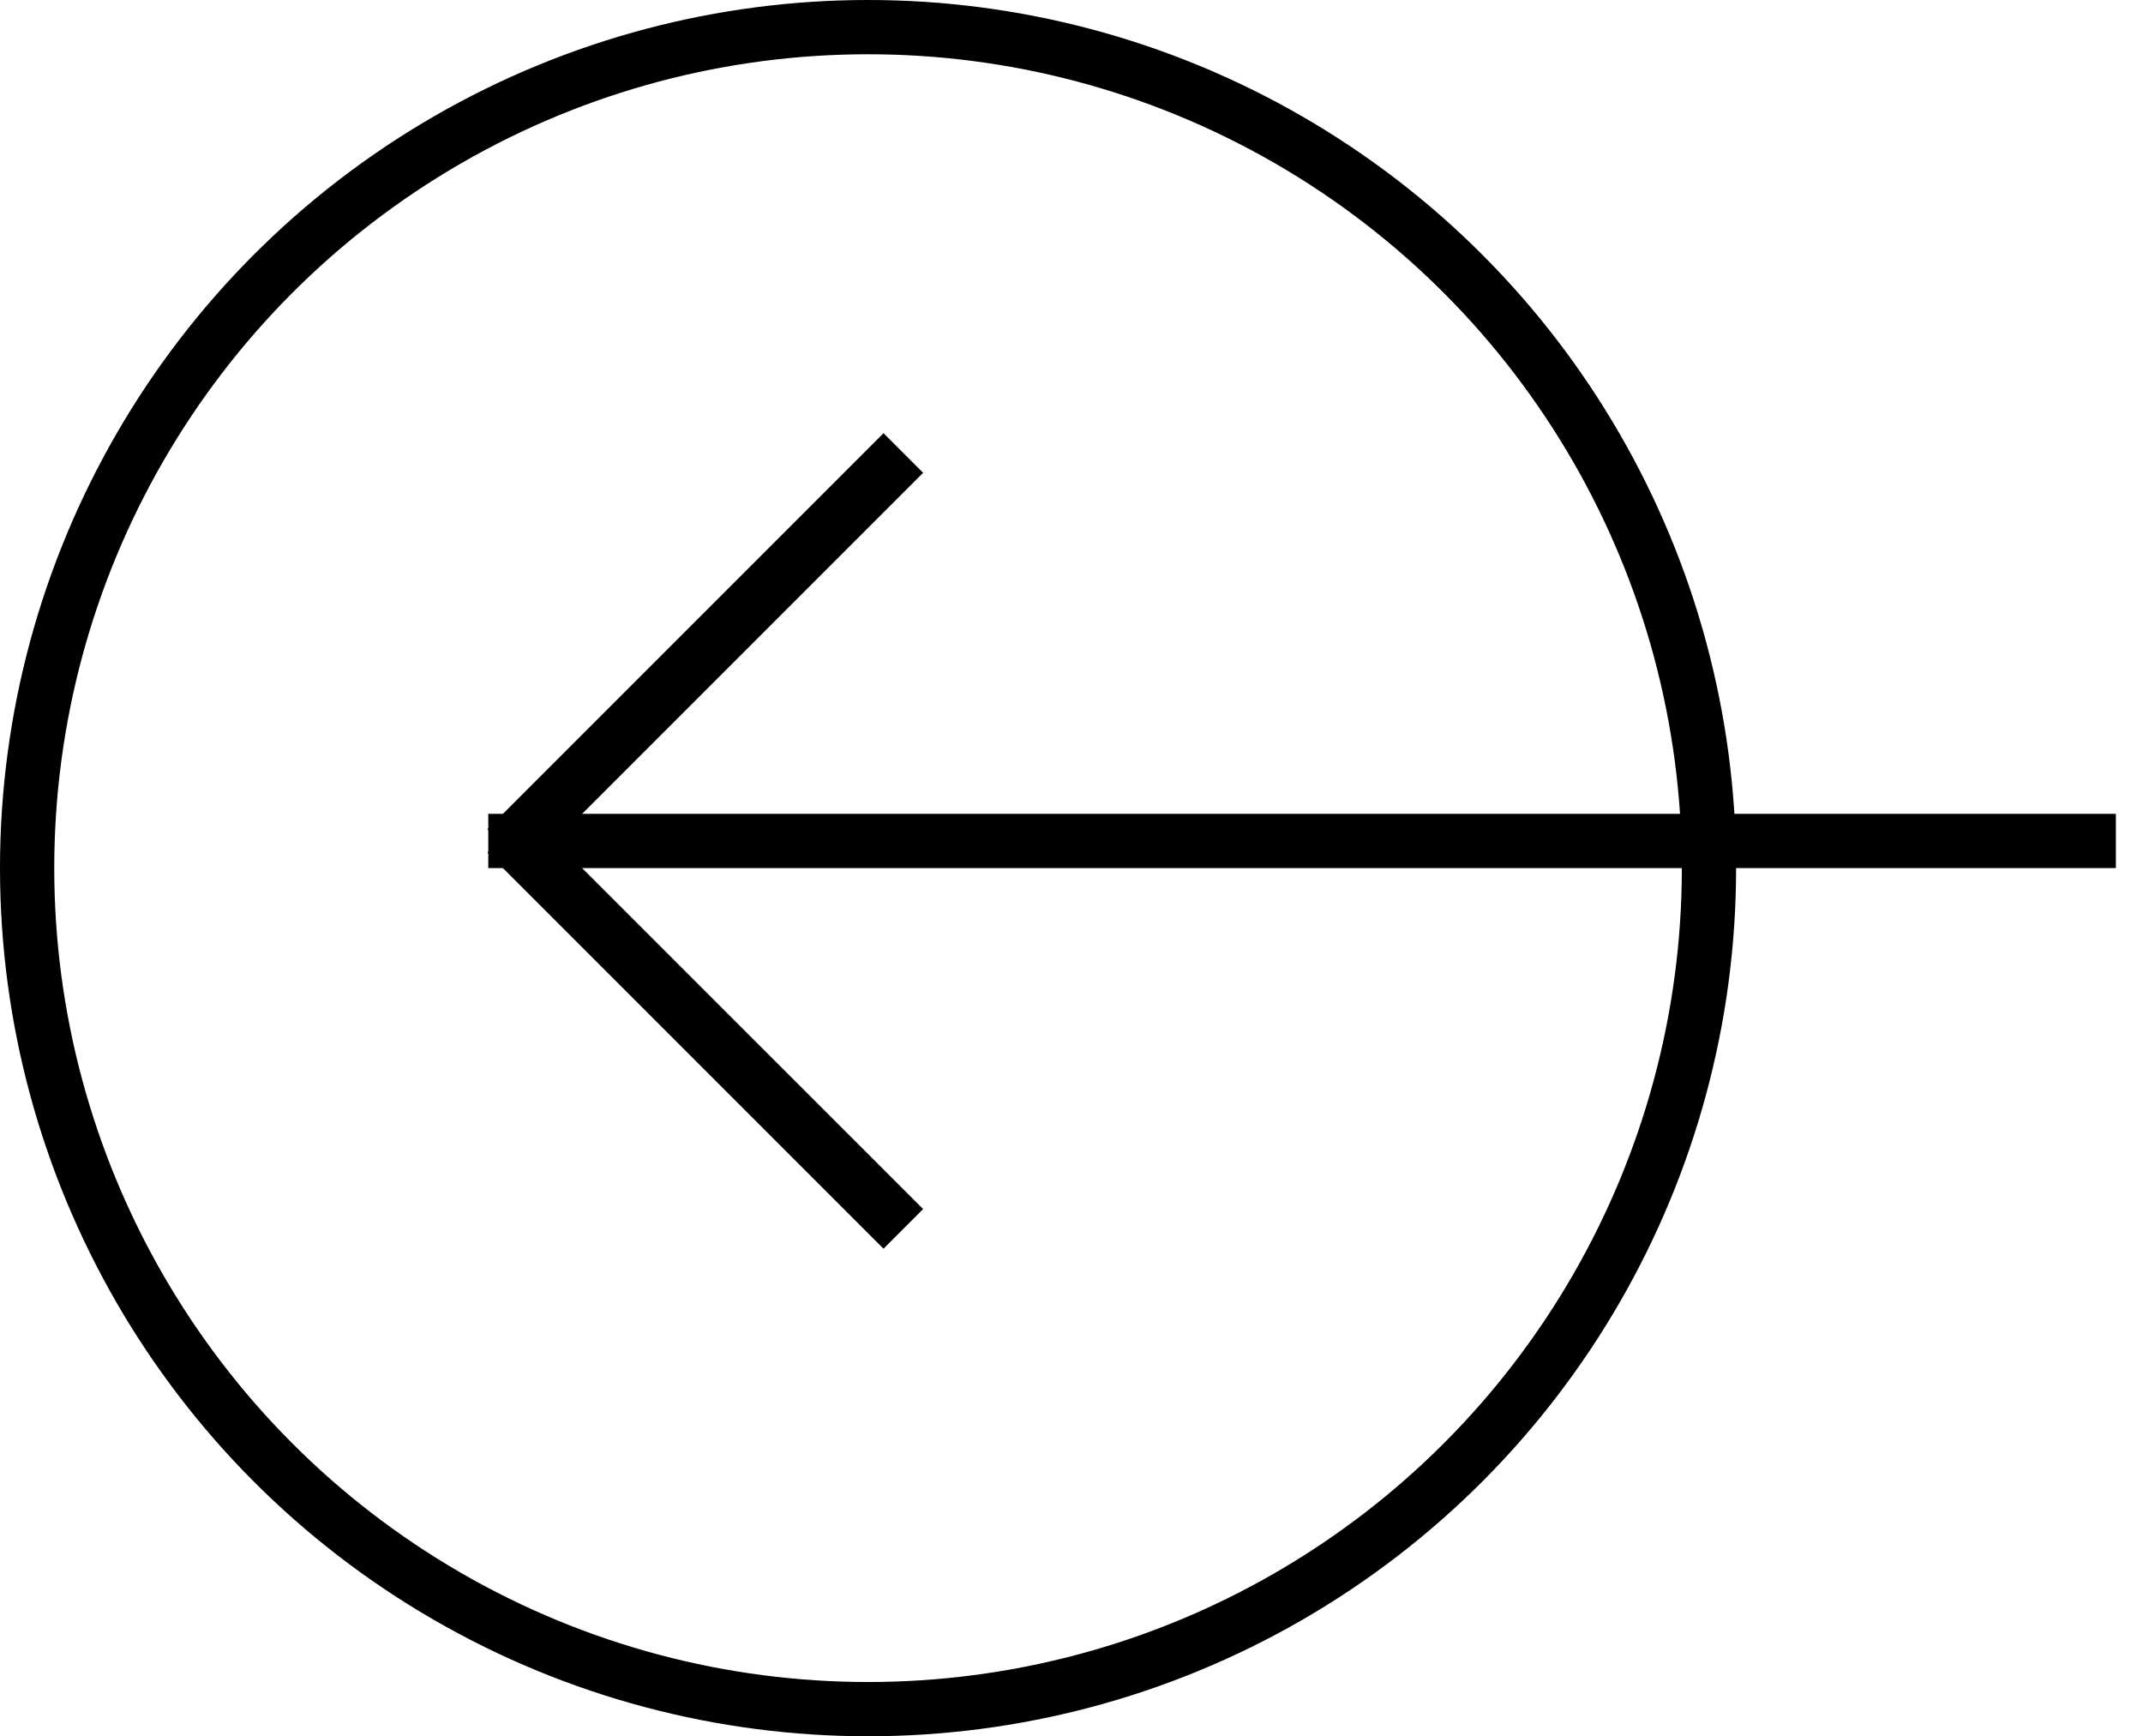 <svg xmlns="http://www.w3.org/2000/svg" xmlns:xlink="http://www.w3.org/1999/xlink" preserveAspectRatio="xMidYMid" width="39.5" height="32" viewBox="0 0 39.5 32">
  <g>
    <circle cx="16" cy="16" r="15.5" stroke="#000000" stroke-width="1px" fill="none" />
    <path d="M39.000,14.999 L9.000,14.999 L9.000,15.999 L39.000,15.999 L39.000,14.999 Z" fill="#000000" fill-rule="evenodd" />
    <path d="M9.715,14.985 L17.015,22.283 L16.285,23.014 L8.985,15.714 L9.715,14.985 Z" fill="#000000" fill-rule="evenodd"/>
    <path d="M16.285,7.984 L8.985,15.284 L9.715,16.014 L17.015,8.714 L16.285,7.984 Z" fill="#000000" fill-rule="evenodd"/>
  </g>
</svg>
